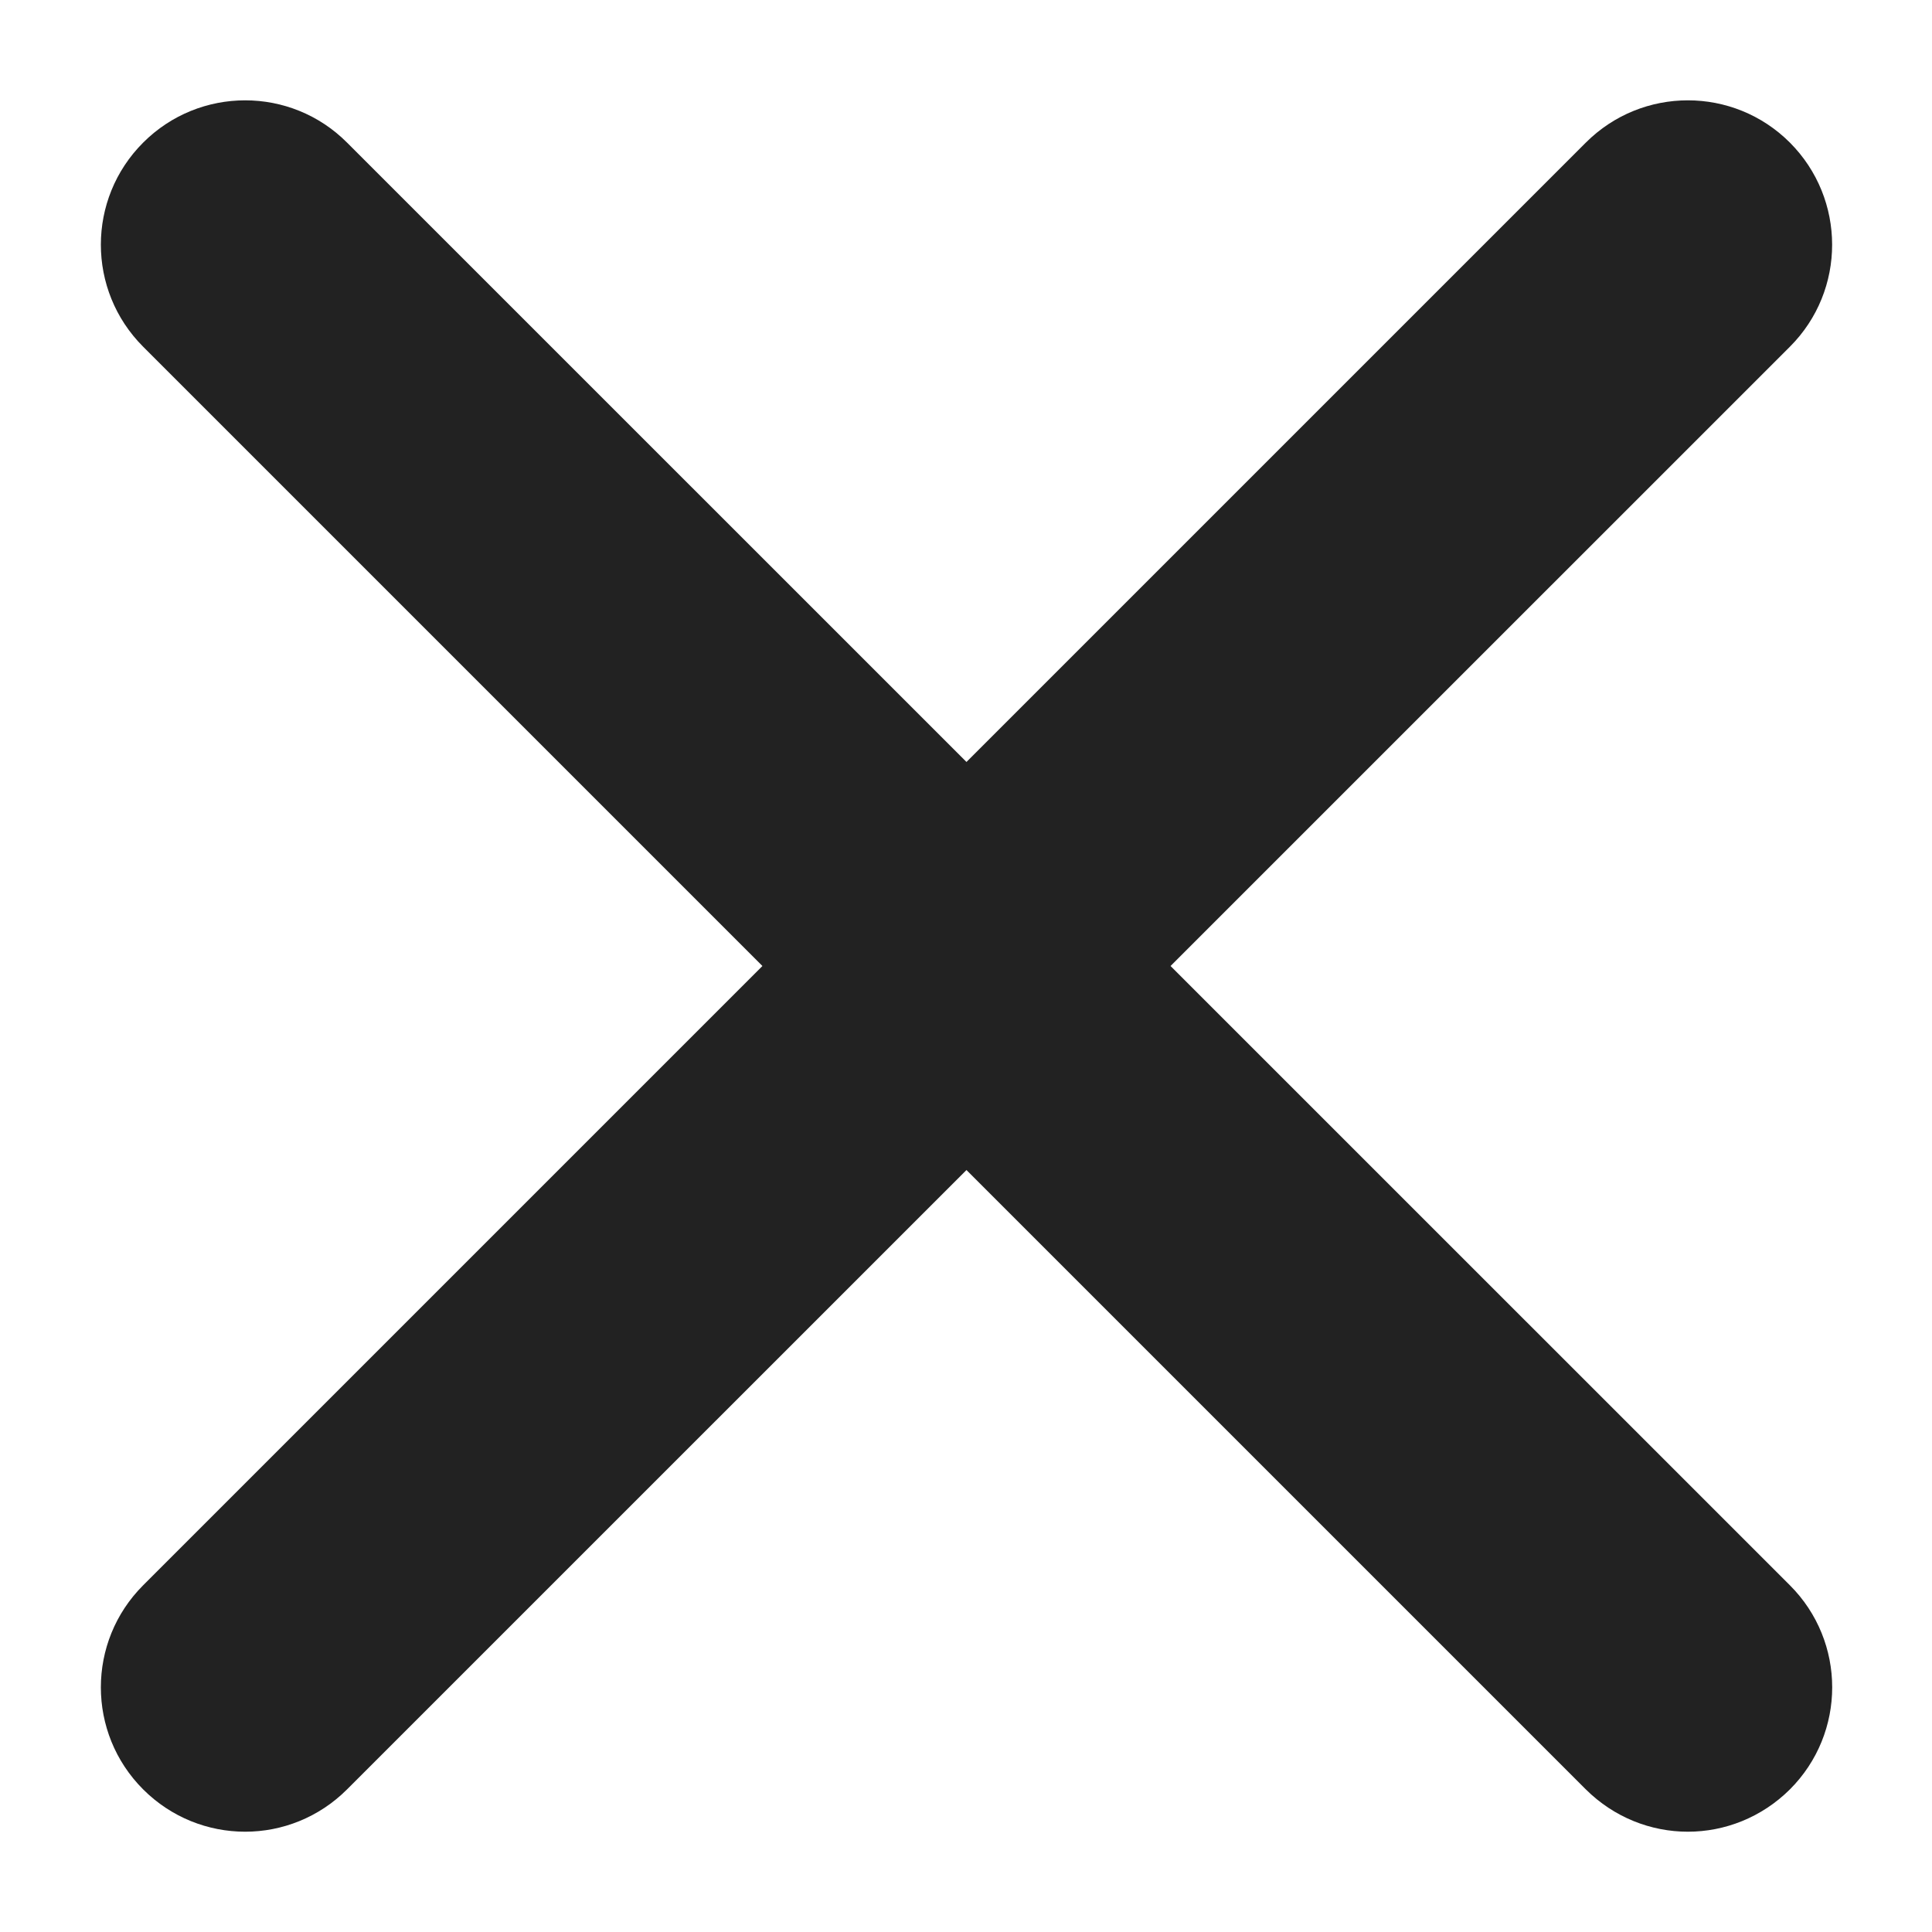 <svg width="11" height="11" viewBox="0 0 11 11" fill="none" xmlns="http://www.w3.org/2000/svg">
<path d="M9.61 10.429C9.4 10.429 9.19 10.348 9.029 10.188L0.815 1.974C0.494 1.653 0.494 1.133 0.815 0.812C1.136 0.491 1.656 0.491 1.976 0.812L10.191 9.026C10.512 9.347 10.512 9.867 10.191 10.188C10.03 10.348 9.82 10.429 9.61 10.429Z" fill="#222222"/>
<path d="M1.396 10.429C1.185 10.429 0.975 10.348 0.815 10.188C0.494 9.867 0.494 9.347 0.815 9.026L9.029 0.812C9.35 0.491 9.87 0.491 10.191 0.812C10.511 1.133 10.512 1.653 10.191 1.974L1.976 10.188C1.816 10.348 1.606 10.429 1.396 10.429Z" fill="#222222"/>
</svg>
